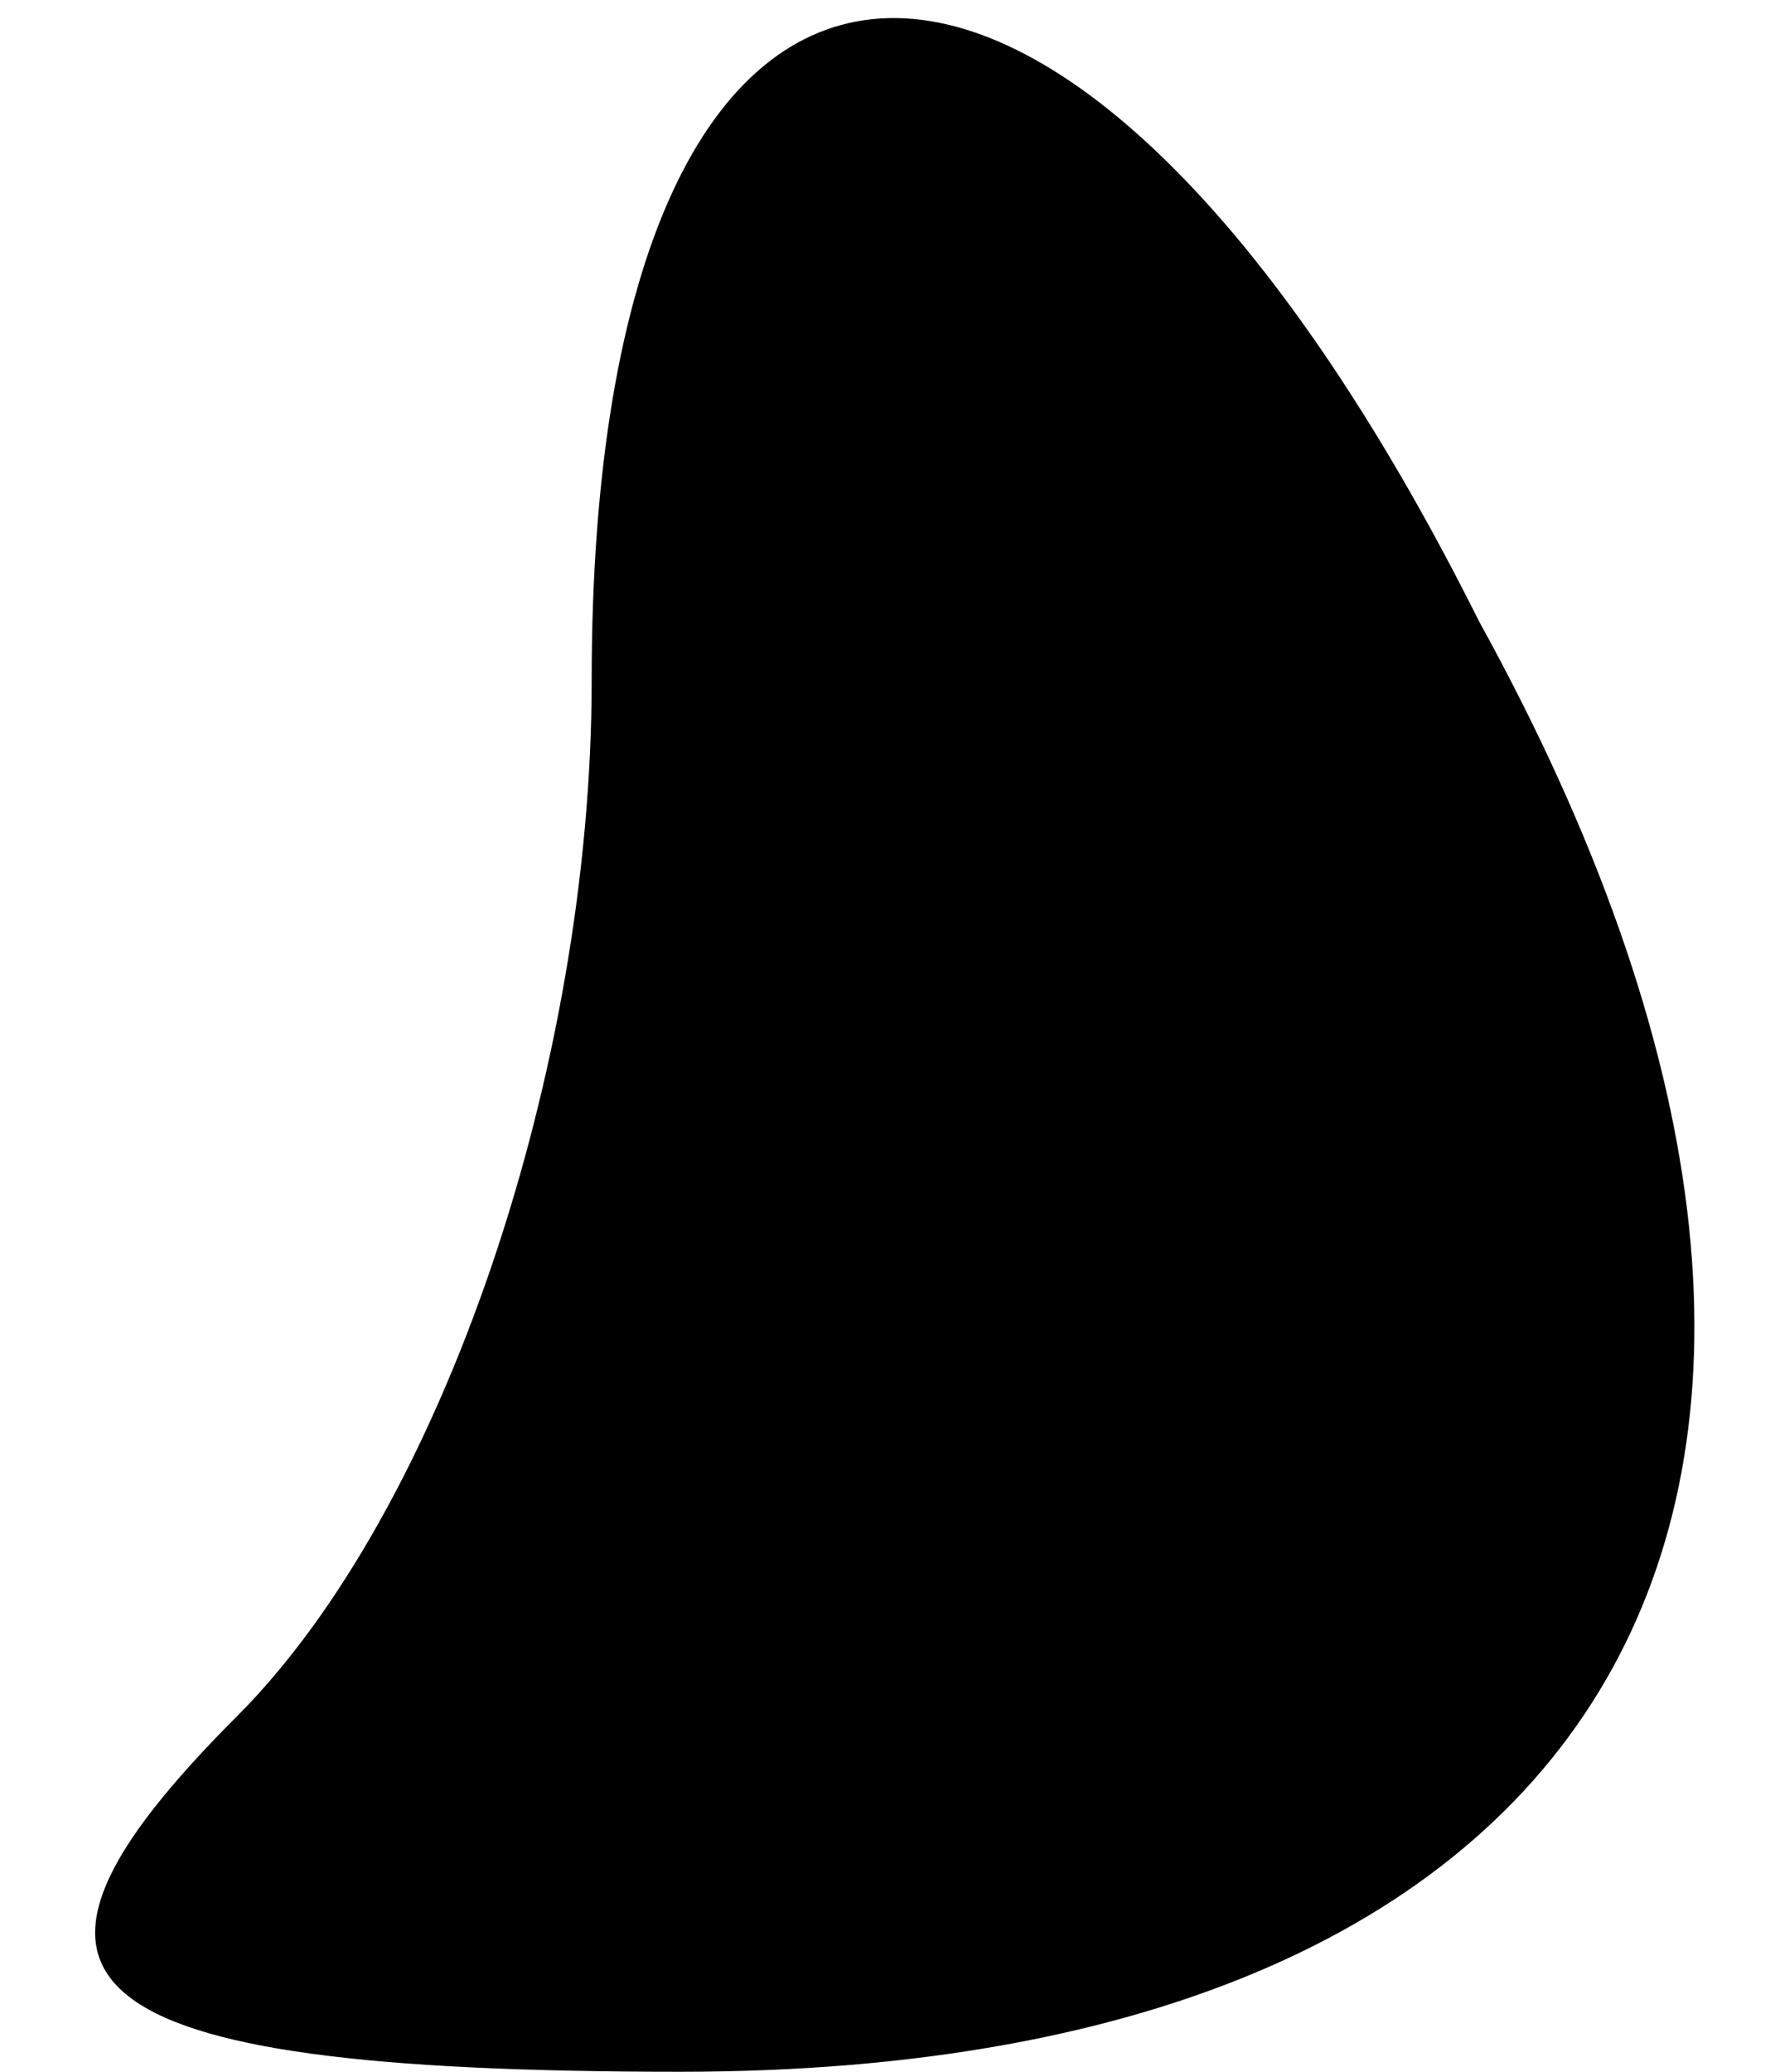 <?xml version="1.0" standalone="no"?>
<!DOCTYPE svg PUBLIC "-//W3C//DTD SVG 20010904//EN"
 "http://www.w3.org/TR/2001/REC-SVG-20010904/DTD/svg10.dtd">
<svg version="1.0" xmlns="http://www.w3.org/2000/svg"
 width="6pt" height="7pt" viewBox="0 0 6 7"
 preserveAspectRatio="xMidYMid meet">
<g transform="translate(0,7) scale(0.1,-0.1)"
fill="#000000" stroke="none">
<path fill="#000000" stroke="none" d="M20 47 c0 -13 -5 -28 -12 -35 -9 -9 -6
-12 15 -12 32 0 43 20 27 49 -14 28 -30 27 -30 -2z"/>
</g>
</svg>
